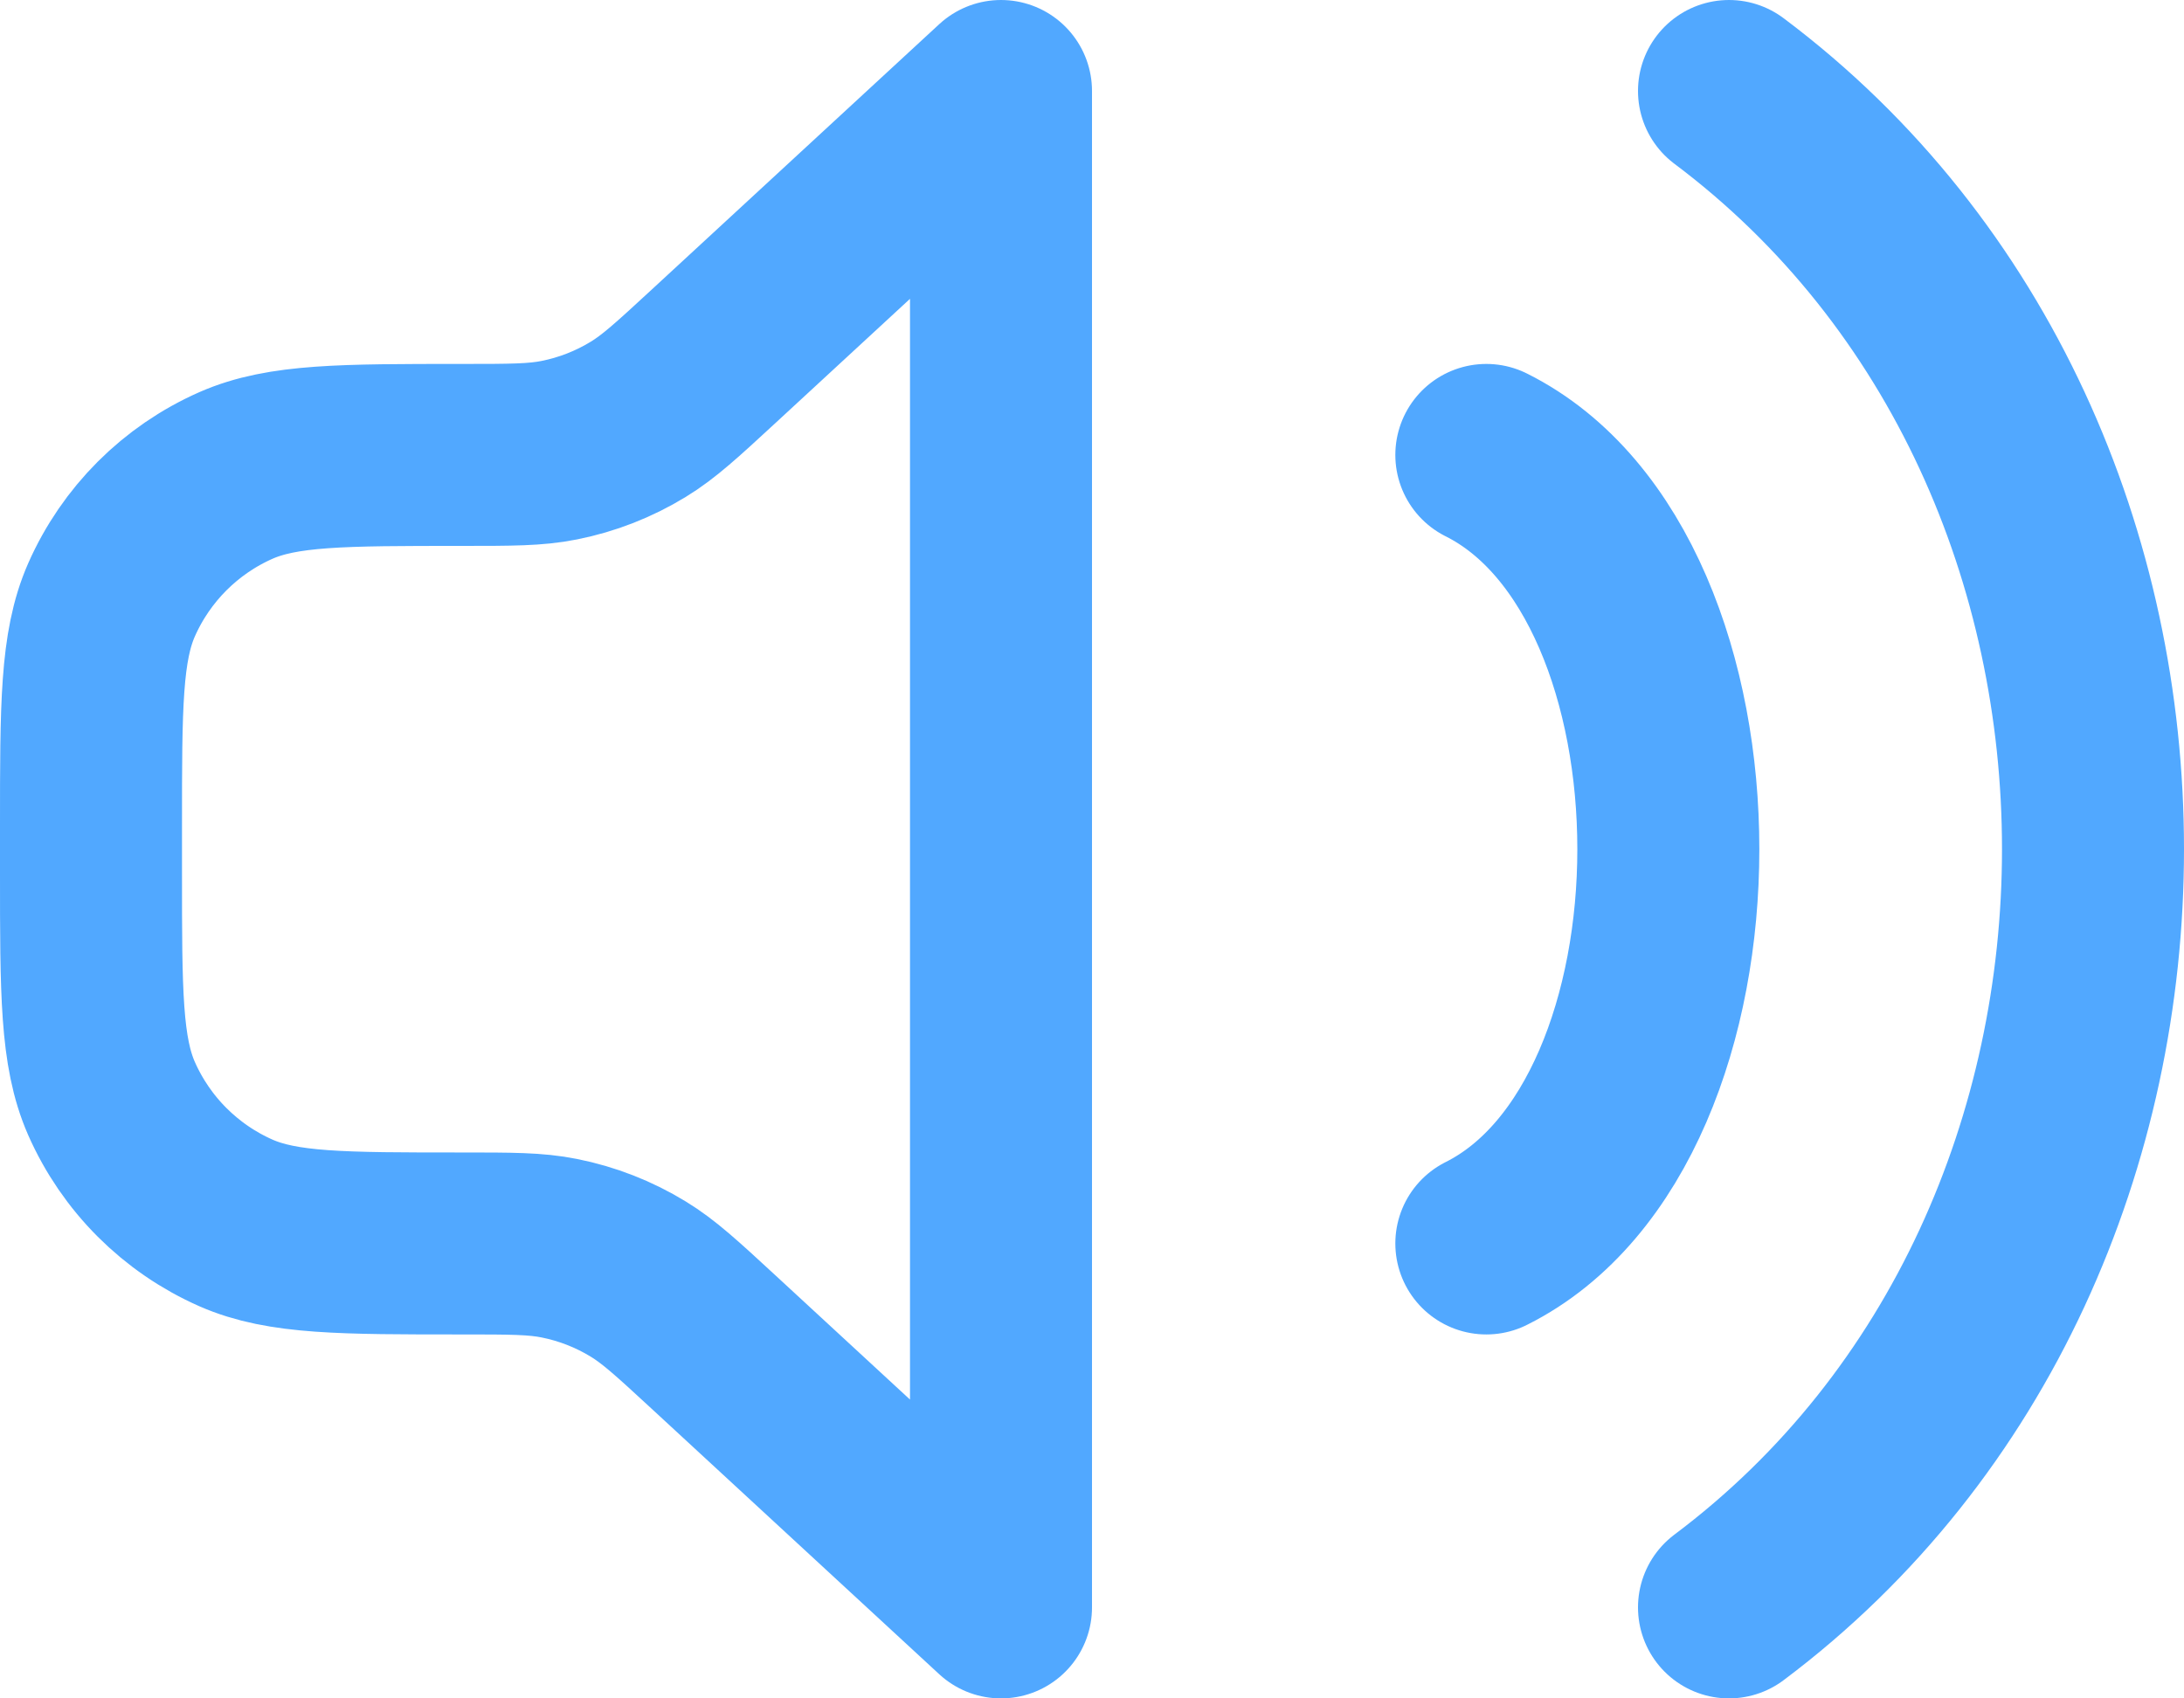 <svg width="18" height="14" viewBox="0 0 18 14" fill="none" xmlns="http://www.w3.org/2000/svg">
<path d="M12.25 3.75C14.25 4.75 14.25 9.25 12.25 10.25M14.25 0.75C18.25 3.75 18.25 10.25 14.25 13.25M8.25 0.75V13.25L5.878 11.06C5.579 10.784 5.43 10.647 5.261 10.544C5.06 10.421 4.84 10.335 4.609 10.289C4.415 10.25 4.212 10.25 3.805 10.25C2.821 10.25 2.33 10.25 1.945 10.081C1.487 9.879 1.121 9.513 0.919 9.055C0.75 8.67 0.75 8.179 0.75 7.195V6.805C0.75 5.821 0.75 5.33 0.919 4.945C1.121 4.487 1.487 4.121 1.945 3.919C2.33 3.75 2.821 3.75 3.805 3.75C4.212 3.75 4.415 3.75 4.609 3.711C4.84 3.665 5.06 3.579 5.261 3.456C5.43 3.353 5.579 3.216 5.878 2.94L8.25 0.75Z" stroke="#51A8FF" stroke-width="1.5" stroke-linecap="round" stroke-linejoin="round"/>
</svg>
